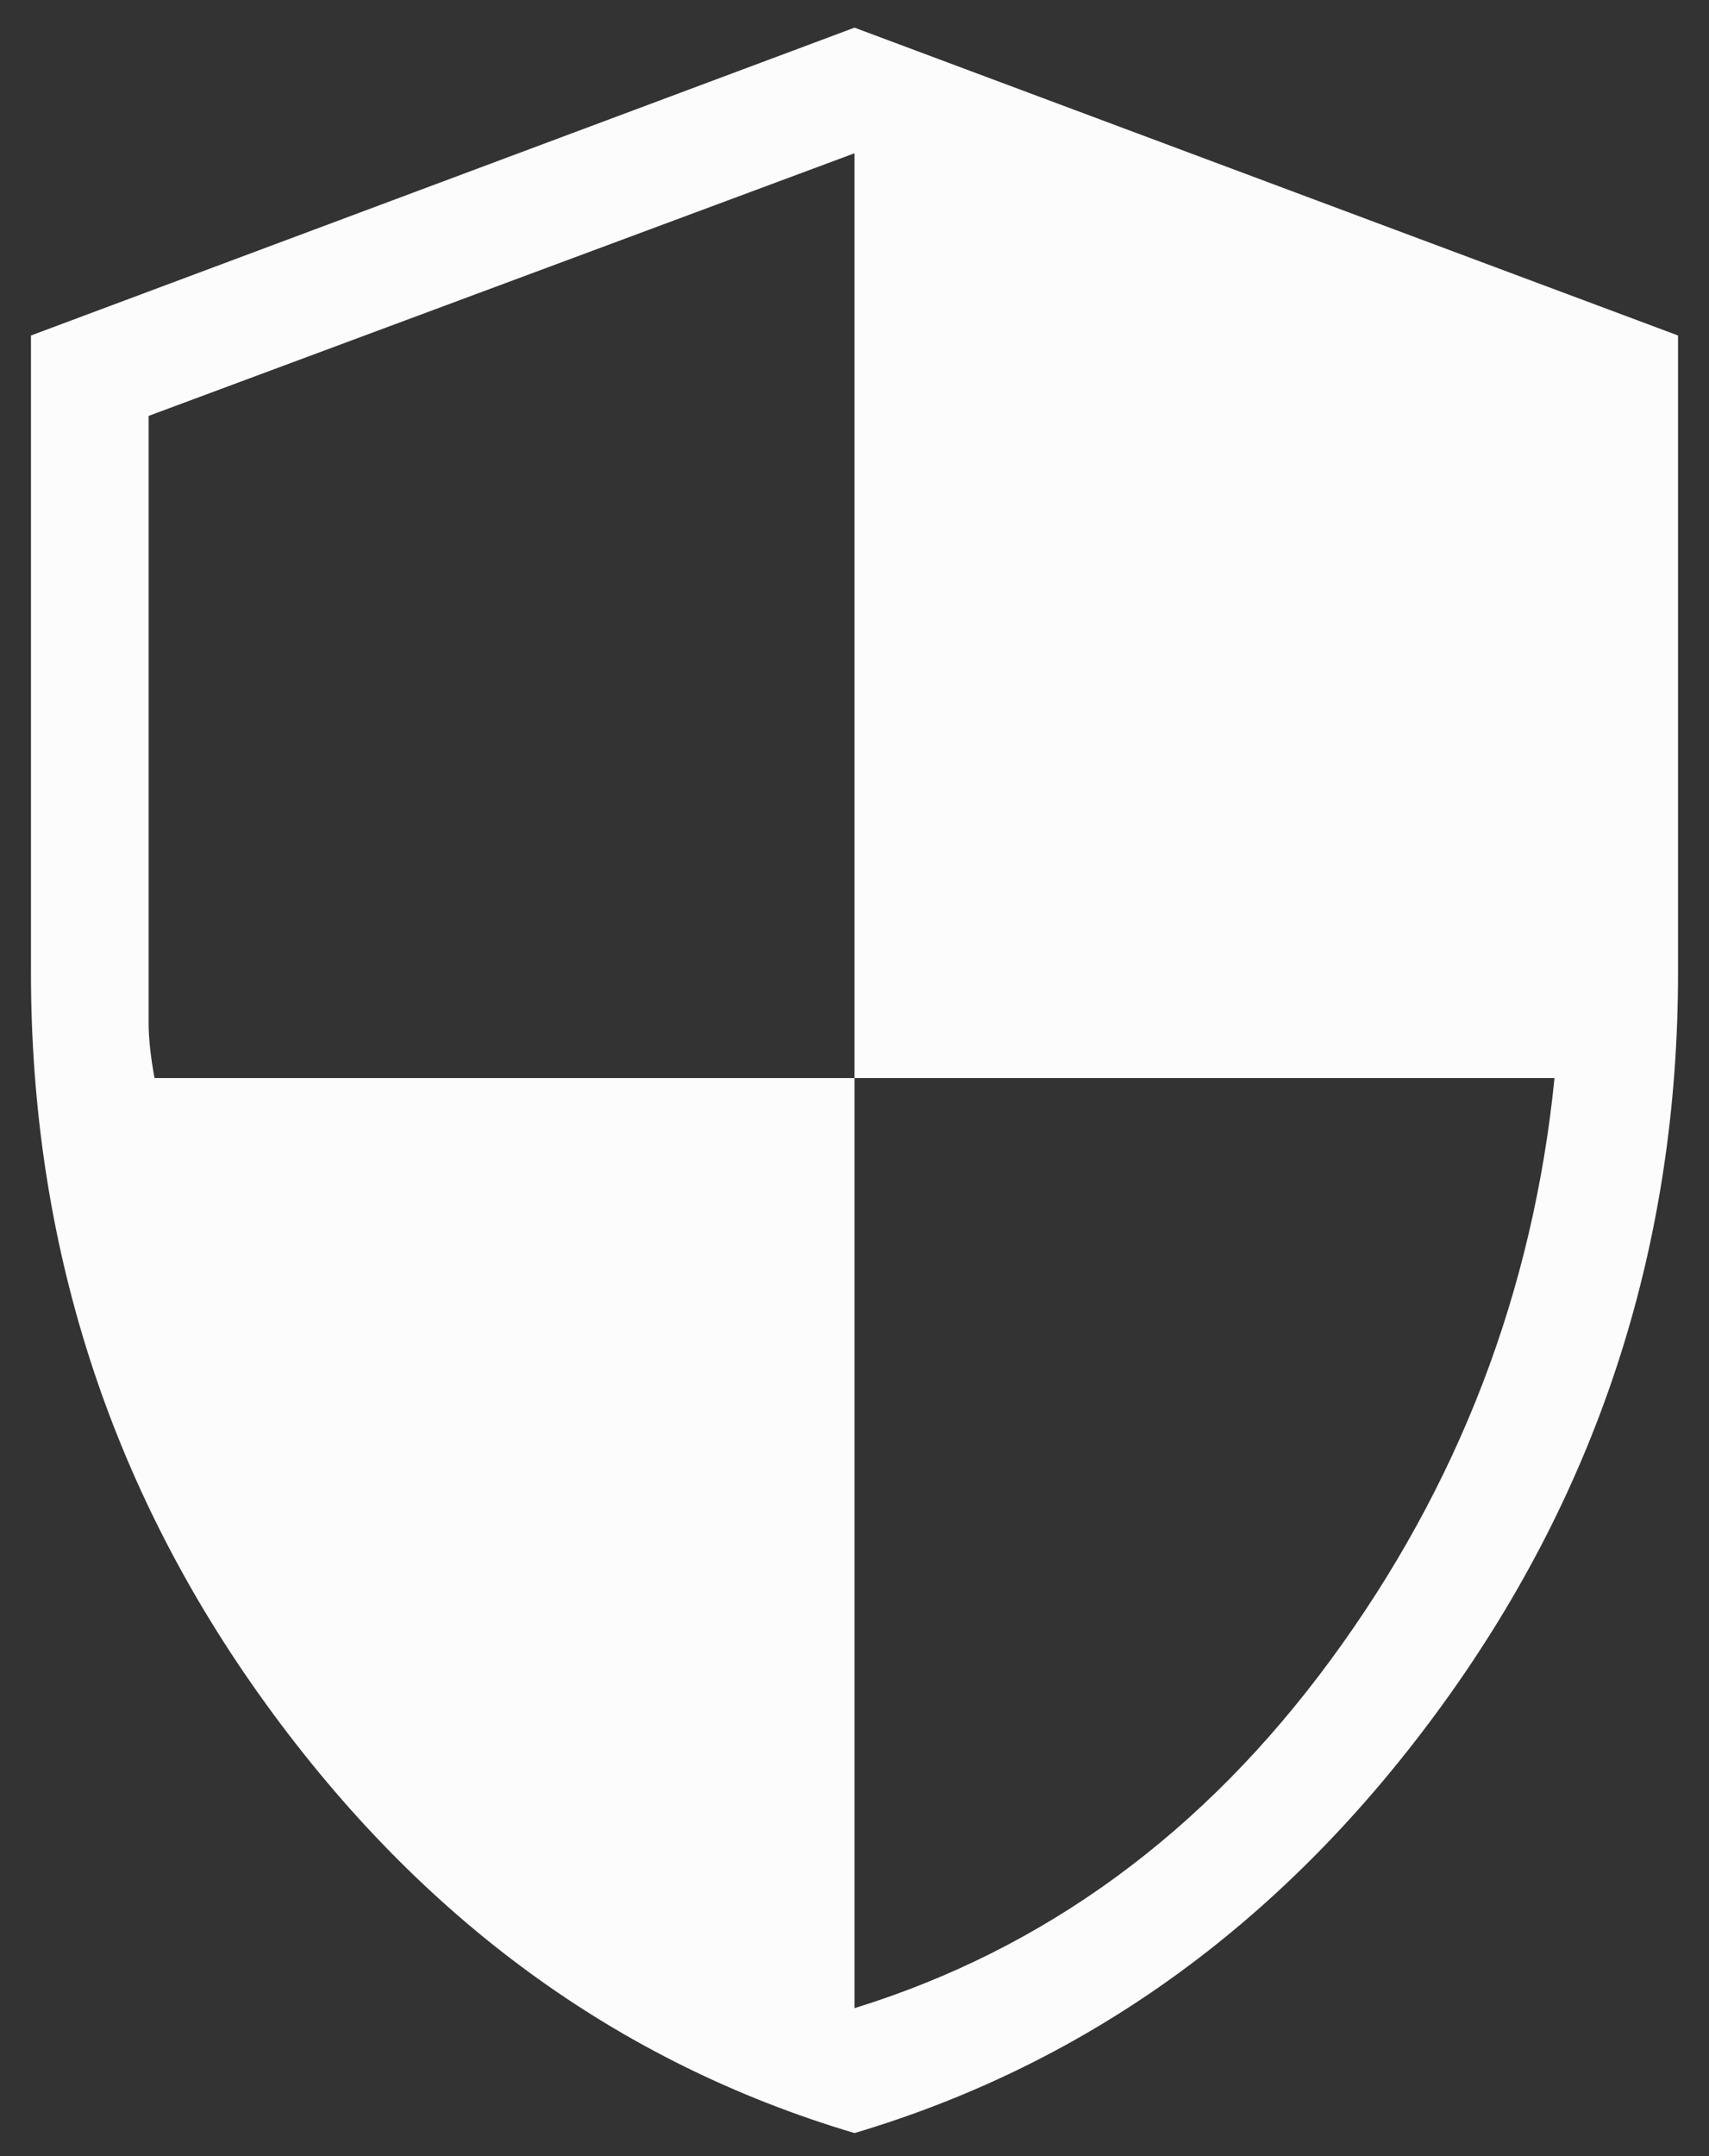<svg width="46" height="58" viewBox="0 0 46 58" fill="none" xmlns="http://www.w3.org/2000/svg">
<rect x="0" y="0" width="46" height="58" fill="#333333" stroke="none"/>
<path d="M23 57.38C16.637 55.49 11.352 51.637 7.145 45.819C2.937 40 0.833 33.444 0.833 26.15V9.025L23 0.744L45.167 9.025V26.15C45.167 33.442 43.063 39.997 38.856 45.815C34.648 51.633 29.363 55.486 23 57.38ZM23 54.02C28.12 52.437 32.395 49.31 35.825 44.641C39.256 39.971 41.261 34.757 41.842 29H23V4.123L4 11.188V27.515C4 27.925 4.053 28.42 4.159 29H23V54.02Z" fill="#FCFCFC"/>
</svg>
